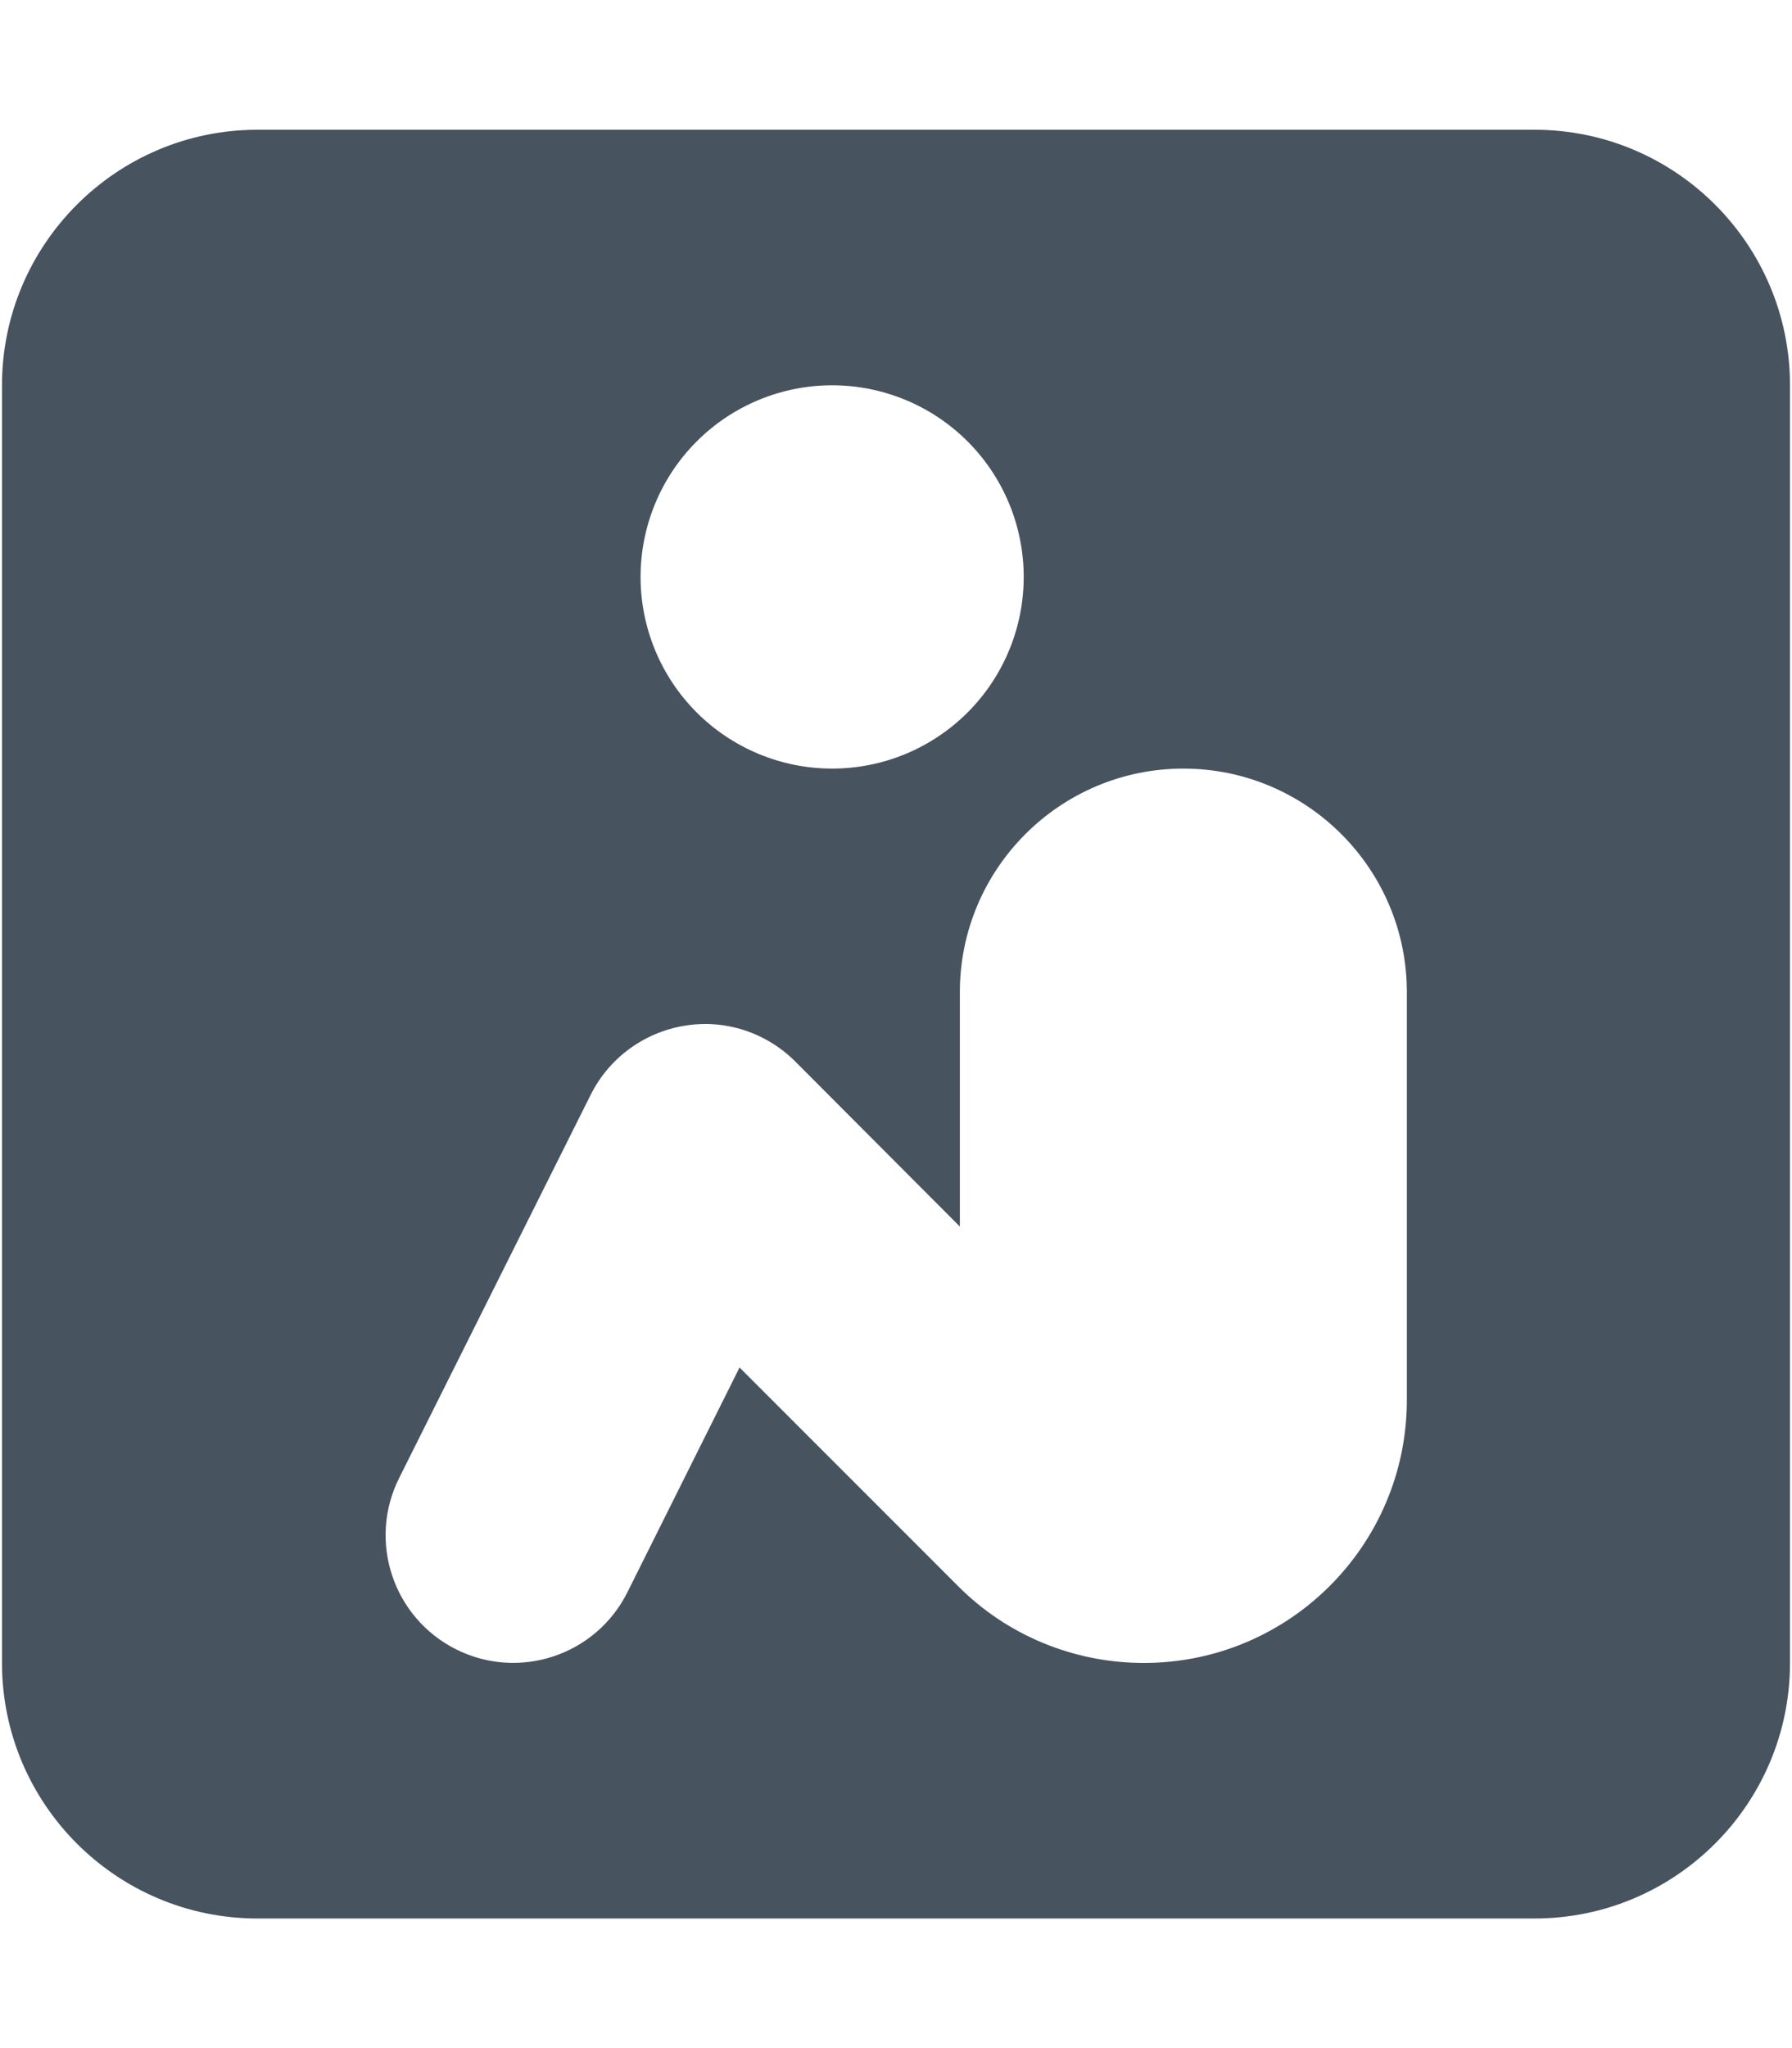 <svg width="449" height="513" viewBox="0 0 449 513" fill="none" xmlns="http://www.w3.org/2000/svg">
<g clip-path="url(#clip0_104_2608)">
<path d="M64.5 32.5C29.2 32.5 0.5 61.2 0.5 96.5V416.5C0.5 451.8 29.2 480.5 64.5 480.5H384.5C419.8 480.5 448.5 451.8 448.5 416.5V96.5C448.5 61.2 419.8 32.5 384.5 32.5H64.5ZM160.5 144.5C160.5 131.77 165.557 119.561 174.559 110.559C183.561 101.557 195.77 96.5 208.5 96.5C221.23 96.5 233.439 101.557 242.441 110.559C251.443 119.561 256.5 131.77 256.5 144.5C256.5 157.23 251.443 169.439 242.441 178.441C233.439 187.443 221.23 192.5 208.5 192.5C195.77 192.5 183.561 187.443 174.559 178.441C165.557 169.439 160.5 157.23 160.5 144.5ZM240.5 248.5C240.5 217.6 265.6 192.5 296.5 192.5C327.4 192.5 352.5 217.6 352.5 248.5V350.6C352.5 387 323 416.5 286.6 416.5C269.1 416.5 252.3 409.6 240 397.2L185.3 342.5L157.2 398.8C149.3 414.6 130.1 421 114.3 413.1C98.5 405.2 92.1 386 100 370.2L148 274.2C152.6 265 161.3 258.6 171.5 256.9C181.7 255.2 192 258.6 199.3 265.9L240.5 307.2V248.5Z" fill="#47535F"/>
</g>
<defs>
<clipPath id="clip0_104_2608">
<rect width="448" height="512" fill="white" transform="translate(0.5 0.5)"/>
</clipPath>
</defs>
</svg>
